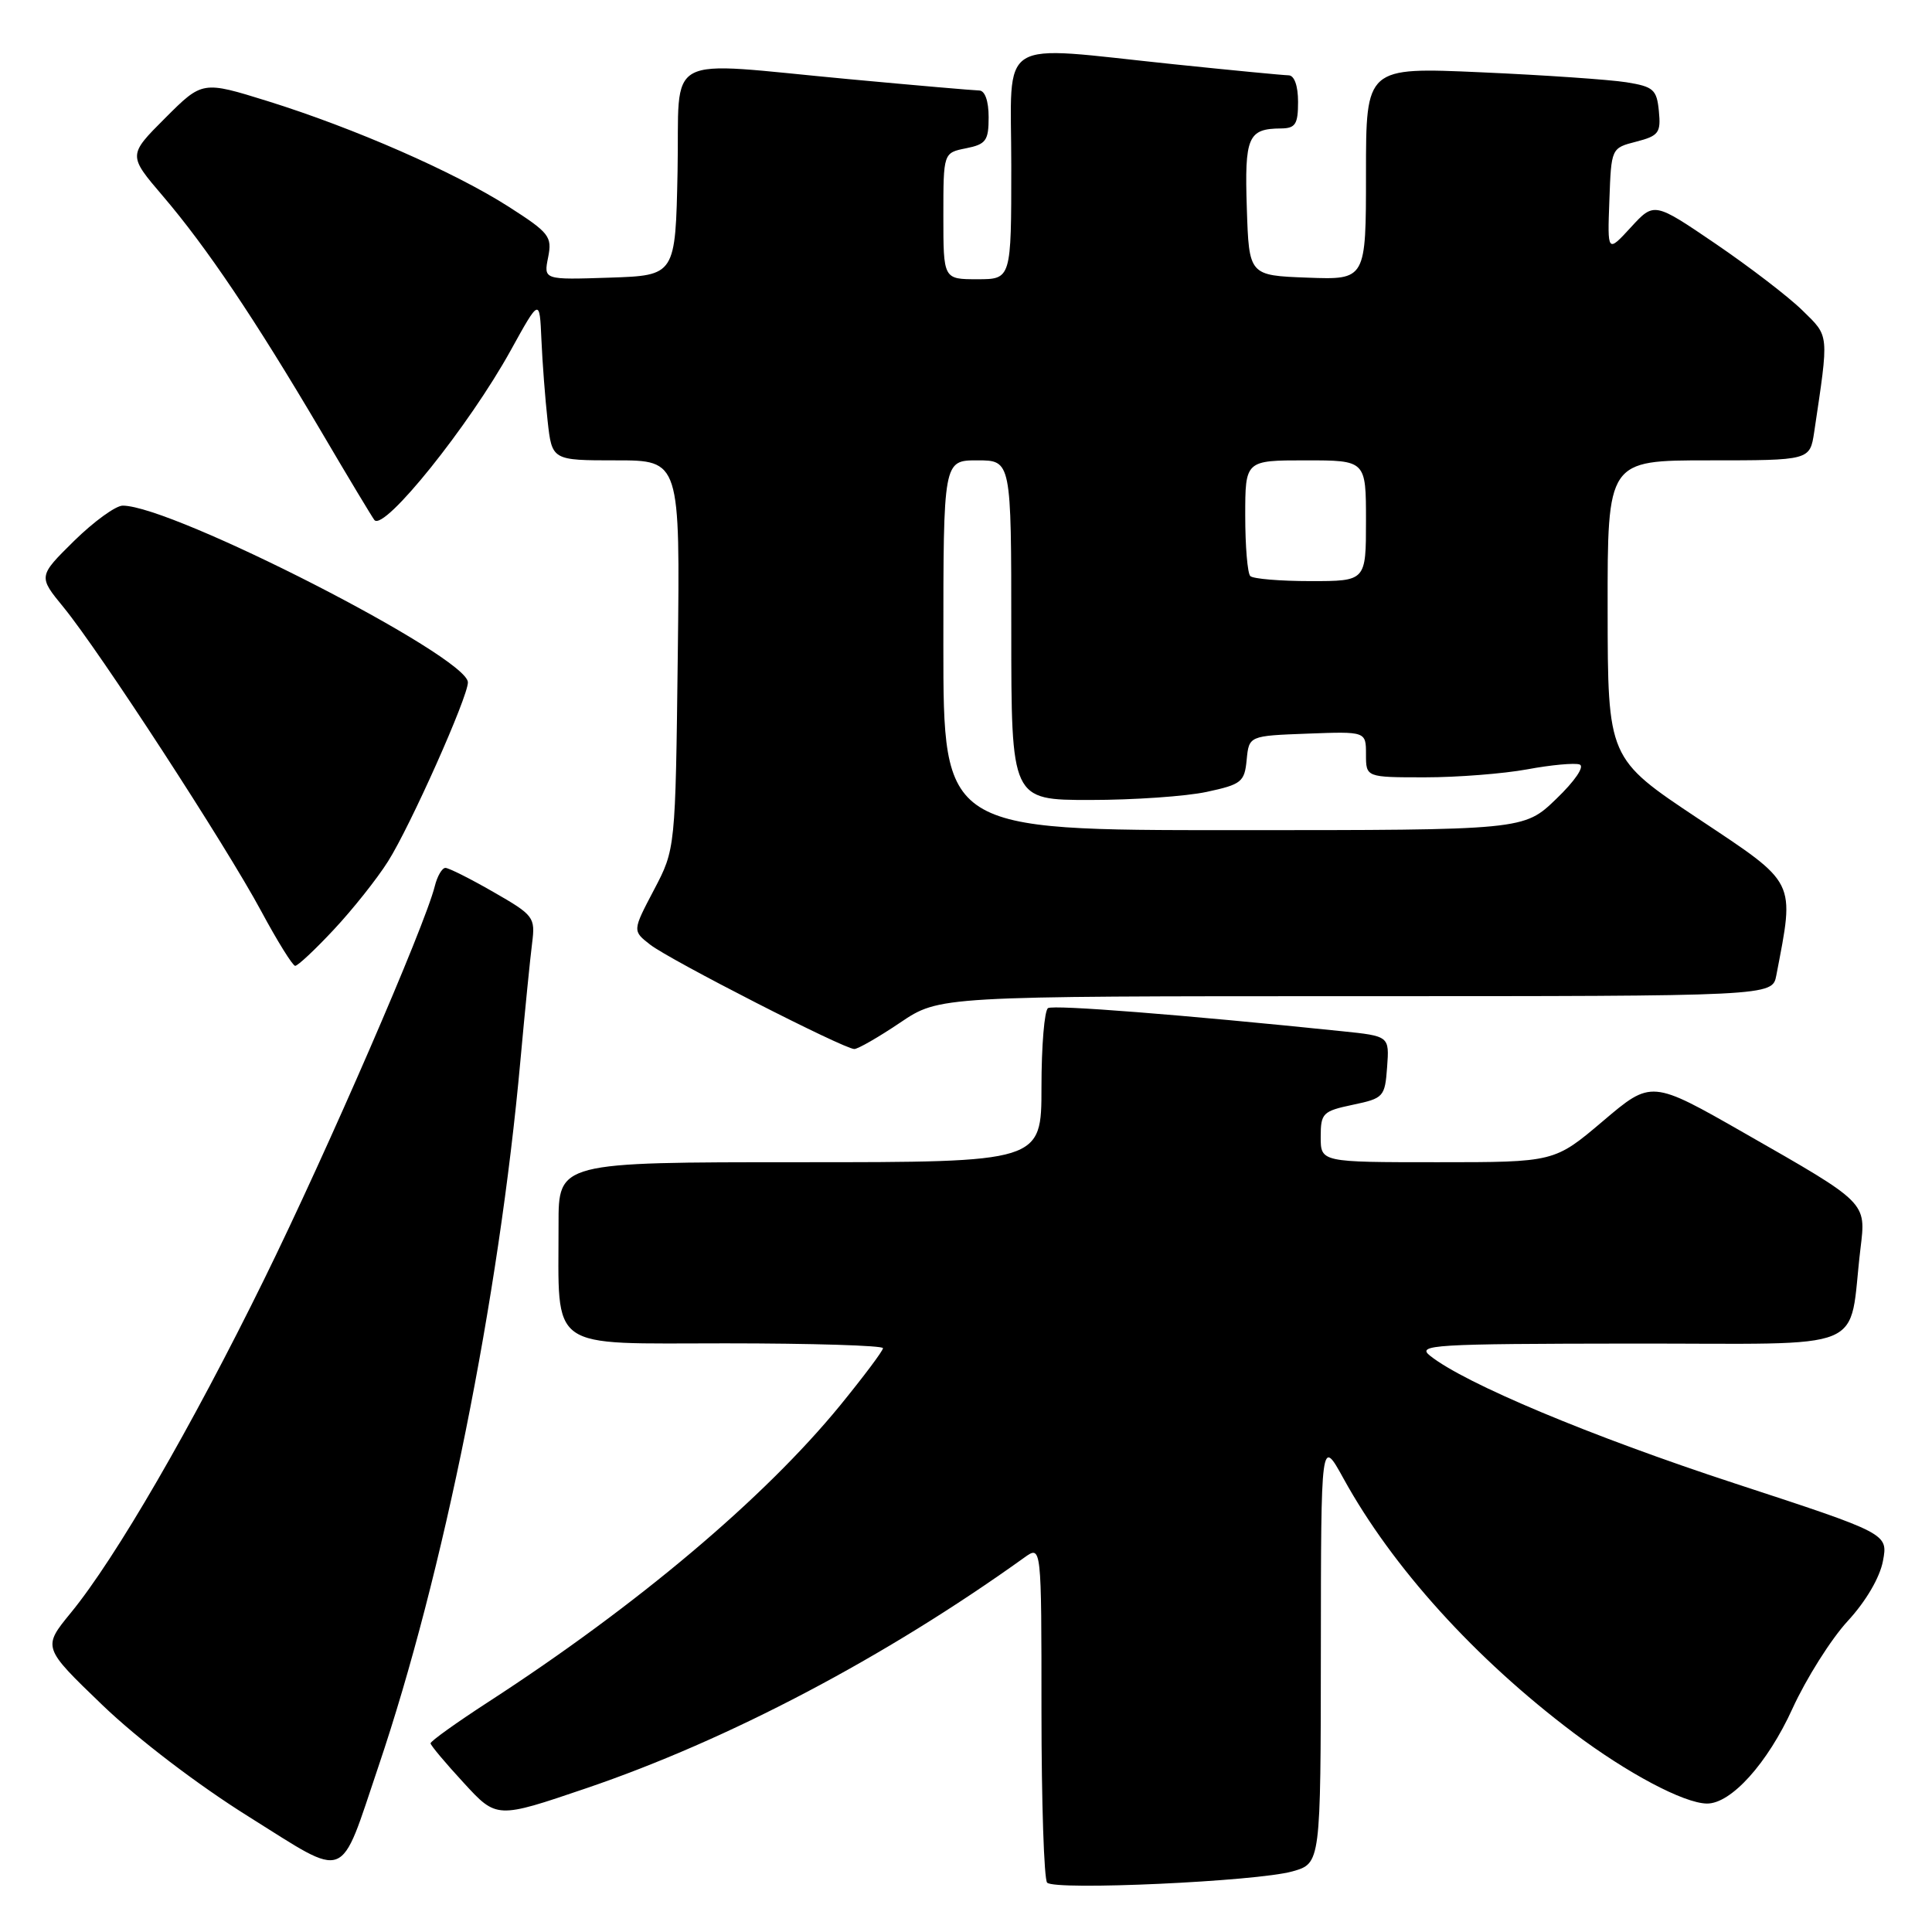 <?xml version="1.0" encoding="UTF-8" standalone="no"?>
<!DOCTYPE svg PUBLIC "-//W3C//DTD SVG 1.1//EN" "http://www.w3.org/Graphics/SVG/1.1/DTD/svg11.dtd" >
<svg xmlns="http://www.w3.org/2000/svg" xmlns:xlink="http://www.w3.org/1999/xlink" version="1.1" viewBox="0 0 256 256">
 <g >
 <path fill="currentColor"
d=" M 171.25 247.97 C 175.00 246.91 175.00 246.91 175.02 218.70 C 175.04 190.50 175.04 190.50 178.02 195.91 C 184.50 207.68 195.45 219.77 208.51 229.61 C 215.62 234.96 223.12 238.94 226.17 238.98 C 229.37 239.02 234.21 233.65 237.51 226.40 C 239.33 222.42 242.62 217.20 244.82 214.81 C 247.24 212.19 249.09 209.03 249.50 206.84 C 250.18 203.21 250.18 203.21 229.84 196.55 C 210.82 190.32 194.13 183.33 189.50 179.65 C 187.66 178.19 189.80 178.06 216.16 178.03 C 248.37 178.00 244.84 179.46 246.52 165.46 C 247.27 159.26 247.49 159.48 231.16 150.15 C 218.82 143.10 218.82 143.10 212.40 148.55 C 205.97 154.00 205.97 154.00 190.49 154.00 C 175.00 154.00 175.00 154.00 175.00 150.64 C 175.00 147.50 175.27 147.23 179.25 146.39 C 183.34 145.53 183.51 145.35 183.80 141.39 C 184.10 137.29 184.10 137.29 177.80 136.64 C 156.58 134.45 139.62 133.12 138.87 133.58 C 138.39 133.88 138.00 138.59 138.00 144.06 C 138.00 154.00 138.00 154.00 106.00 154.00 C 74.00 154.00 74.00 154.00 74.01 162.25 C 74.03 179.22 72.32 178.00 96.13 178.00 C 107.61 178.00 117.00 178.29 117.00 178.64 C 117.00 178.99 114.43 182.41 111.30 186.25 C 101.23 198.55 84.42 212.73 64.73 225.50 C 60.49 228.25 57.04 230.72 57.05 231.00 C 57.07 231.28 59.04 233.63 61.45 236.24 C 65.81 240.99 65.81 240.99 77.66 236.96 C 96.52 230.55 117.31 219.60 135.75 206.37 C 138.00 204.76 138.00 204.76 138.00 226.71 C 138.00 238.79 138.34 249.02 138.75 249.46 C 139.76 250.53 166.55 249.30 171.25 247.97 Z  M 50.14 234.08 C 58.76 208.60 66.10 172.11 68.96 140.50 C 69.56 133.90 70.26 126.90 70.51 124.95 C 70.94 121.54 70.74 121.27 65.39 118.20 C 62.33 116.44 59.46 115.00 59.02 115.00 C 58.58 115.00 57.94 116.09 57.61 117.43 C 56.27 122.77 43.36 152.52 35.01 169.50 C 25.39 189.09 15.31 206.48 9.39 213.70 C 5.63 218.29 5.63 218.29 13.56 225.92 C 18.24 230.42 26.22 236.51 32.99 240.74 C 46.28 249.05 44.90 249.58 50.14 234.08 Z  M 119.28 135.50 C 124.47 132.00 124.47 132.00 179.66 132.00 C 234.84 132.00 234.84 132.00 235.37 129.25 C 237.81 116.50 238.17 117.23 225.06 108.50 C 213.04 100.50 213.04 100.50 213.02 80.75 C 213.00 61.00 213.00 61.00 226.41 61.00 C 239.82 61.00 239.82 61.00 240.39 57.25 C 242.36 44.03 242.42 44.65 238.83 41.13 C 237.00 39.33 231.83 35.37 227.34 32.31 C 219.18 26.76 219.18 26.76 216.09 30.13 C 212.99 33.50 212.99 33.50 213.25 26.56 C 213.50 19.62 213.50 19.62 216.81 18.77 C 219.79 18.00 220.09 17.59 219.81 14.73 C 219.53 11.86 219.10 11.48 215.50 10.90 C 213.30 10.55 204.64 9.95 196.25 9.58 C 181.00 8.90 181.00 8.90 181.00 22.99 C 181.00 37.08 181.00 37.08 173.25 36.79 C 165.50 36.50 165.50 36.50 165.21 27.58 C 164.90 18.12 165.36 17.05 169.75 17.02 C 171.65 17.00 172.00 16.46 172.00 13.50 C 172.00 11.38 171.51 9.99 170.75 9.98 C 170.06 9.97 163.20 9.31 155.50 8.51 C 131.69 6.04 134.00 4.59 134.00 22.00 C 134.00 37.00 134.00 37.00 129.50 37.00 C 125.00 37.00 125.00 37.00 125.00 28.62 C 125.00 20.25 125.00 20.25 128.00 19.65 C 130.65 19.12 131.00 18.64 131.00 15.53 C 131.00 13.38 130.51 12.00 129.75 11.99 C 129.06 11.98 121.30 11.31 112.50 10.49 C 87.36 8.16 90.10 6.68 89.78 22.75 C 89.50 36.50 89.50 36.50 80.77 36.79 C 72.03 37.08 72.03 37.08 72.63 34.10 C 73.18 31.34 72.80 30.85 67.40 27.39 C 60.20 22.79 46.97 16.99 35.50 13.41 C 26.82 10.71 26.82 10.71 21.89 15.64 C 16.96 20.57 16.96 20.57 21.60 26.00 C 27.41 32.81 33.75 42.24 42.46 57.00 C 46.18 63.33 49.41 68.69 49.62 68.92 C 50.95 70.37 62.15 56.42 67.67 46.43 C 71.50 39.50 71.50 39.50 71.74 45.00 C 71.87 48.02 72.24 52.86 72.56 55.75 C 73.14 61.00 73.14 61.00 81.63 61.00 C 90.12 61.00 90.12 61.00 89.81 86.75 C 89.50 112.50 89.50 112.50 86.65 117.92 C 83.80 123.34 83.80 123.34 86.15 125.17 C 88.77 127.21 111.83 139.00 113.20 139.00 C 113.68 139.00 116.42 137.43 119.28 135.50 Z  M 44.24 123.17 C 46.72 120.52 49.96 116.45 51.42 114.13 C 54.38 109.45 62.00 92.36 62.00 90.42 C 62.00 87.01 22.90 67.00 16.26 67.00 C 15.33 67.00 12.43 69.11 9.81 71.68 C 5.06 76.37 5.06 76.37 8.43 80.48 C 13.18 86.28 29.98 112.10 34.61 120.73 C 36.75 124.71 38.78 127.97 39.11 127.98 C 39.45 127.99 41.76 125.83 44.24 123.17 Z  M 125.00 85.50 C 125.00 61.00 125.00 61.00 129.50 61.00 C 134.00 61.00 134.00 61.00 134.00 83.50 C 134.00 106.00 134.00 106.00 144.45 106.00 C 150.20 106.00 157.15 105.52 159.89 104.93 C 164.50 103.94 164.91 103.62 165.19 100.68 C 165.50 97.50 165.50 97.50 173.25 97.21 C 181.00 96.92 181.00 96.92 181.00 99.96 C 181.00 103.00 181.00 103.00 188.82 103.00 C 193.12 103.00 199.22 102.52 202.38 101.94 C 205.54 101.35 208.66 101.07 209.31 101.30 C 210.00 101.55 208.68 103.49 206.21 105.86 C 201.92 110.00 201.92 110.00 163.46 110.00 C 125.00 110.00 125.00 110.00 125.00 85.50 Z  M 165.67 76.33 C 165.30 75.97 165.00 72.37 165.00 68.33 C 165.00 61.00 165.00 61.00 173.00 61.00 C 181.00 61.00 181.00 61.00 181.00 69.00 C 181.00 77.00 181.00 77.00 173.67 77.00 C 169.63 77.00 166.03 76.70 165.67 76.33 Z "/>
</g>
</svg>